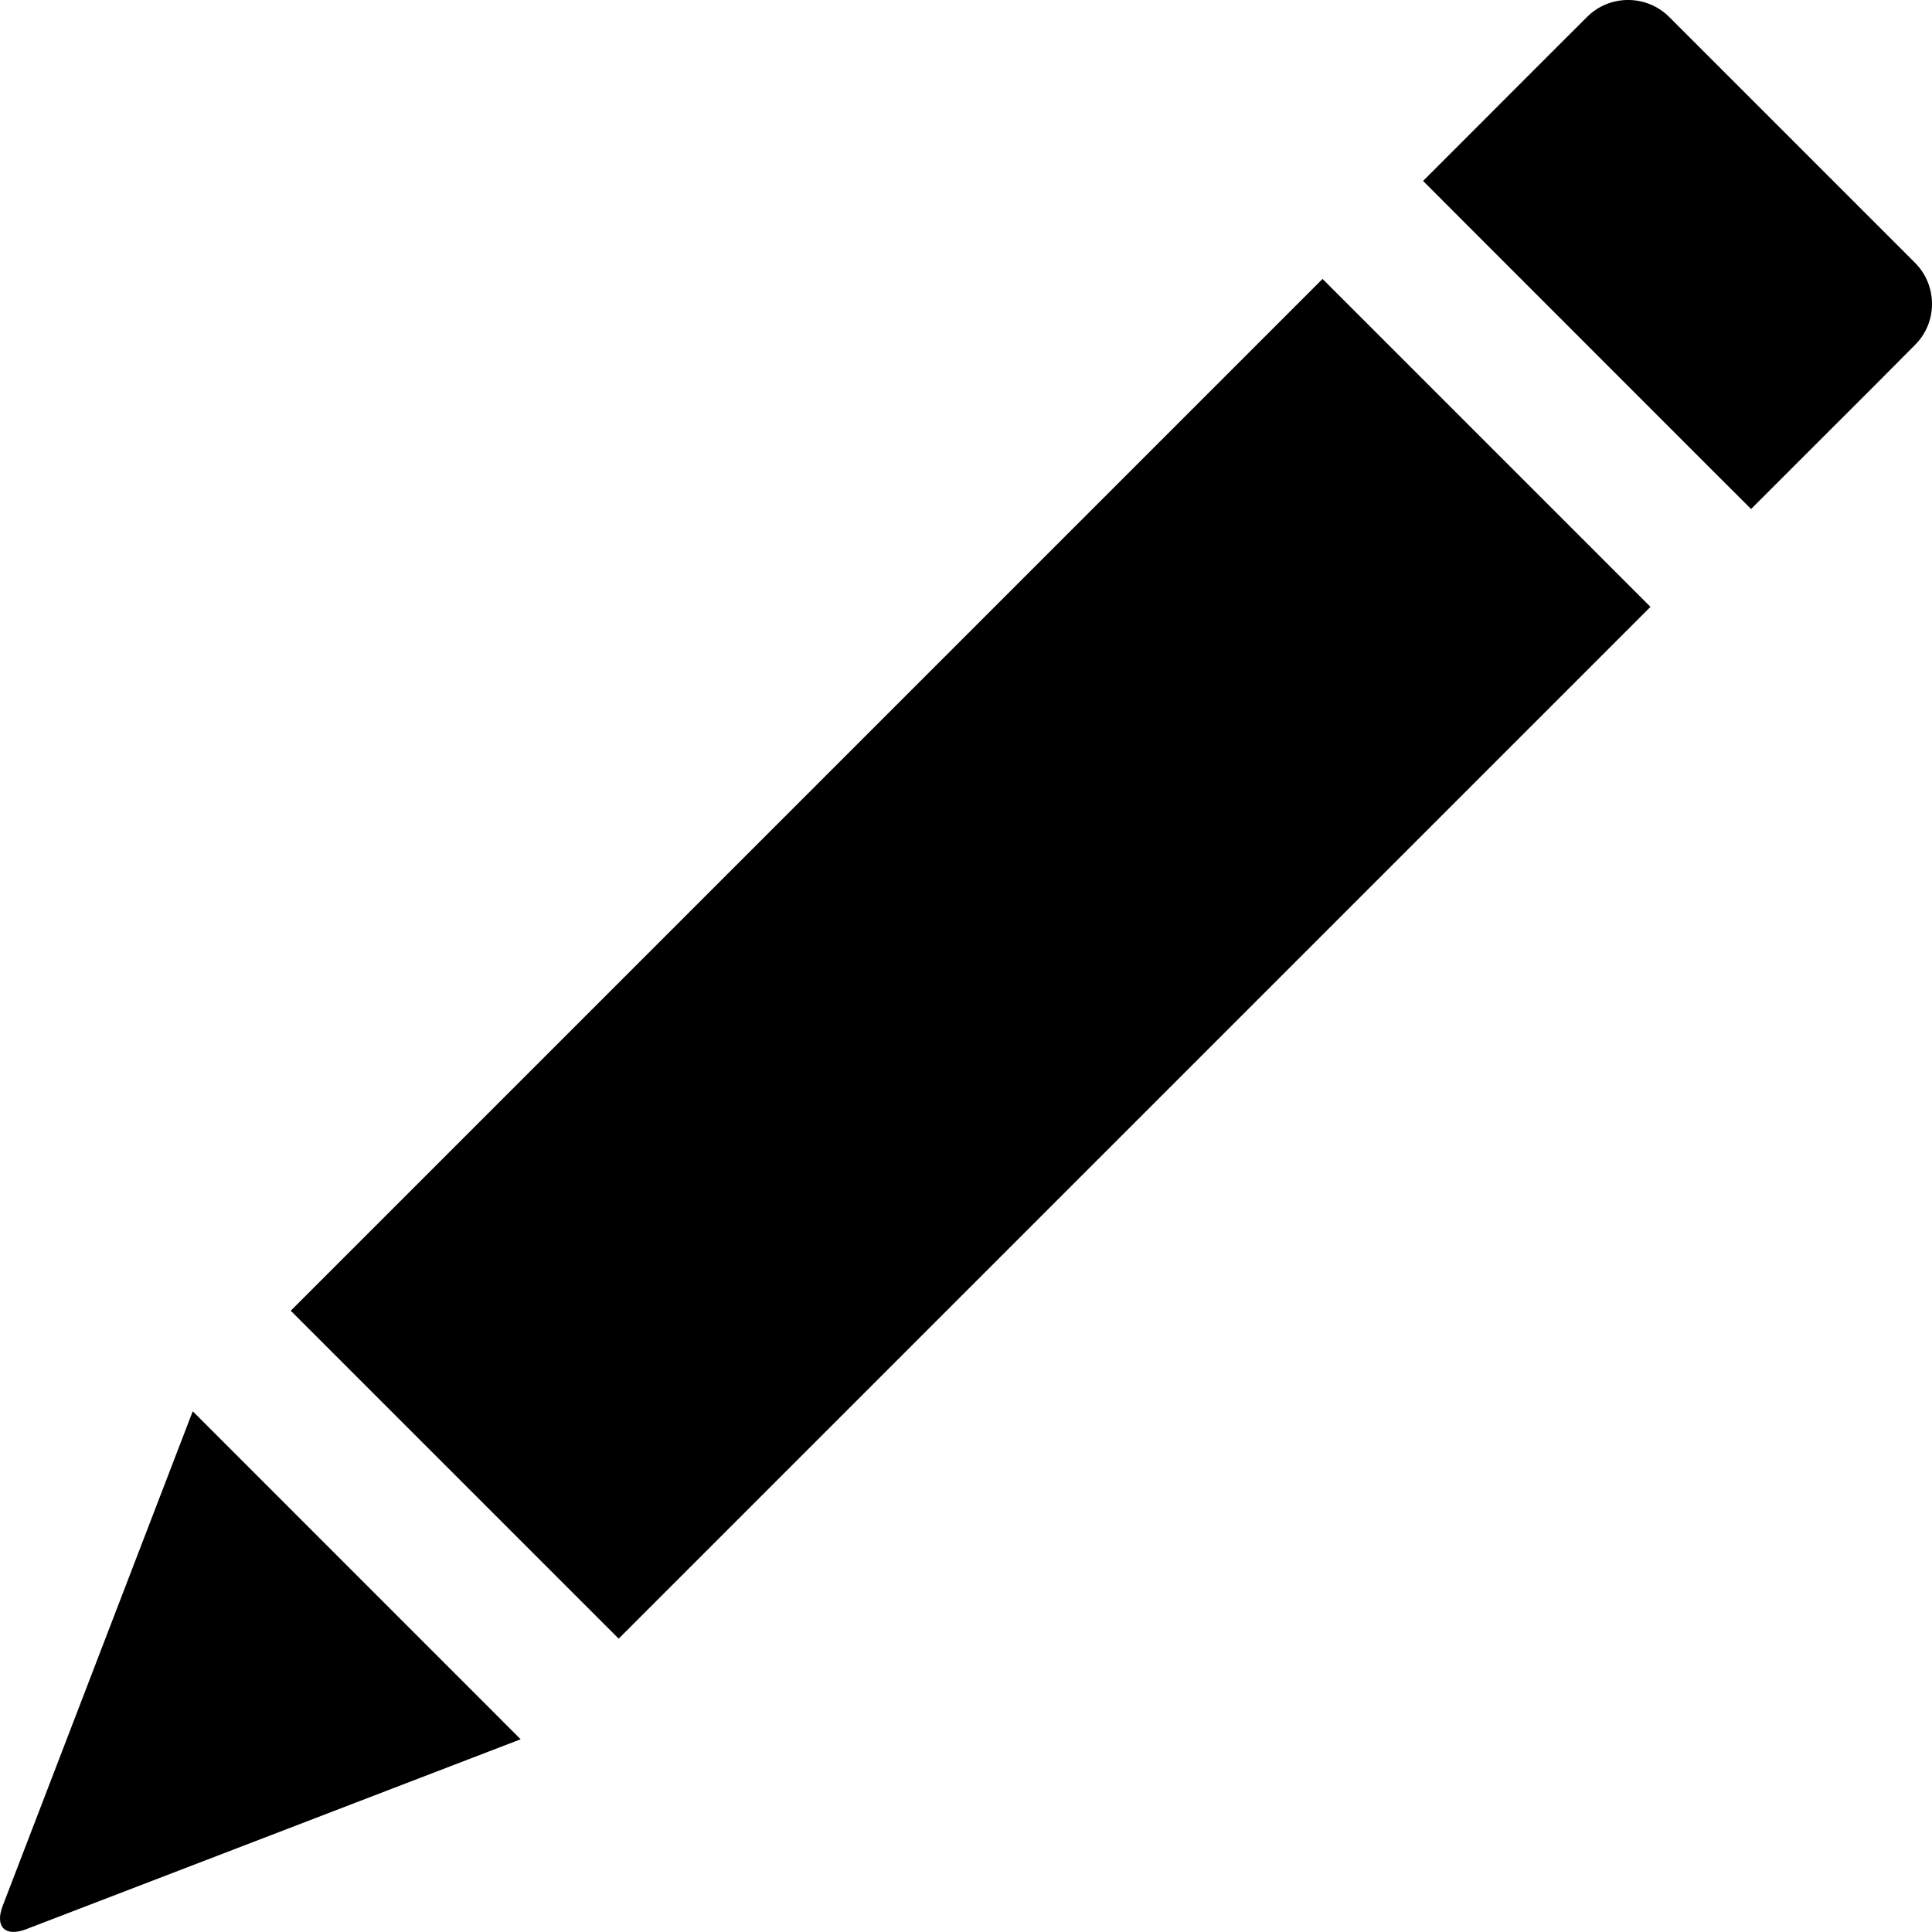<?xml version="1.0" encoding="UTF-8" standalone="no"?>
<!-- Created with Inkscape (http://www.inkscape.org/) -->

<svg
   xmlns:dc="http://purl.org/dc/elements/1.1/"
   xmlns:cc="http://creativecommons.org/ns#"
   xmlns:rdf="http://www.w3.org/1999/02/22-rdf-syntax-ns#"
   xmlns:svg="http://www.w3.org/2000/svg"
   xmlns="http://www.w3.org/2000/svg"
   xmlns:sodipodi="http://sodipodi.sourceforge.net/DTD/sodipodi-0.dtd"
   xmlns:inkscape="http://www.inkscape.org/namespaces/inkscape"
   width="24.038"
   height="24.037"
   id="svg7261"
   version="1.1"
   inkscape:version="0.48.3.1 r9886"
   sodipodi:docname="Nou document 5">
  <defs
     id="defs7263" />
  <sodipodi:namedview
     id="base"
     pagecolor="#ffffff"
     bordercolor="#666666"
     borderopacity="1.0"
     inkscape:pageopacity="0.0"
     inkscape:pageshadow="2"
     inkscape:zoom="4.8137251"
     inkscape:cx="16.579366"
     inkscape:cy="7.6657285"
     inkscape:document-units="px"
     inkscape:current-layer="capa1"
     showgrid="false"
     fit-margin-top="0"
     fit-margin-left="0"
     fit-margin-right="0"
     fit-margin-bottom="0"
     inkscape:window-width="469"
     inkscape:window-height="421"
     inkscape:window-x="274"
     inkscape:window-y="151"
     inkscape:window-maximized="0" />
  <g
     inkscape:label="Capa 1"
     inkscape:groupmode="layer"
     id="capa1"
     transform="translate(-353.695,-474.629)">
    <g
       transform="translate(351.714,329.648)"
       id="pencil">
      <path
         inkscape:connector-curvature="0"
         d="m 19.687,147.232 0.51,0.511 3.06,3.061 0.511,0.51 0.51,-0.51 1.021,-1.02 0.509,-0.512 c 0.281,-0.279 0.282,-0.738 0,-1.021 l -3.059,-3.059 c -0.282,-0.282 -0.741,-0.281 -1.021,-0.001 l -0.511,0.51 -1.02,1.021 -0.51,0.51 z"
         id="path7072" />
      <rect
         x="4.996"
         y="154.04"
         transform="matrix(0.707,-0.707,0.707,0.707,-106.84,55.915)"
         width="18.158"
         height="5.771"
         id="rect7074" />
      <path
         inkscape:connector-curvature="0"
         d="m 4.379,162.54 -2.364,6.152 c -0.101,0.262 0.03,0.393 0.292,0.292 l 6.152,-2.363 -4.08,-4.081 z"
         id="path7076" />
    </g>
  </g>
</svg>
